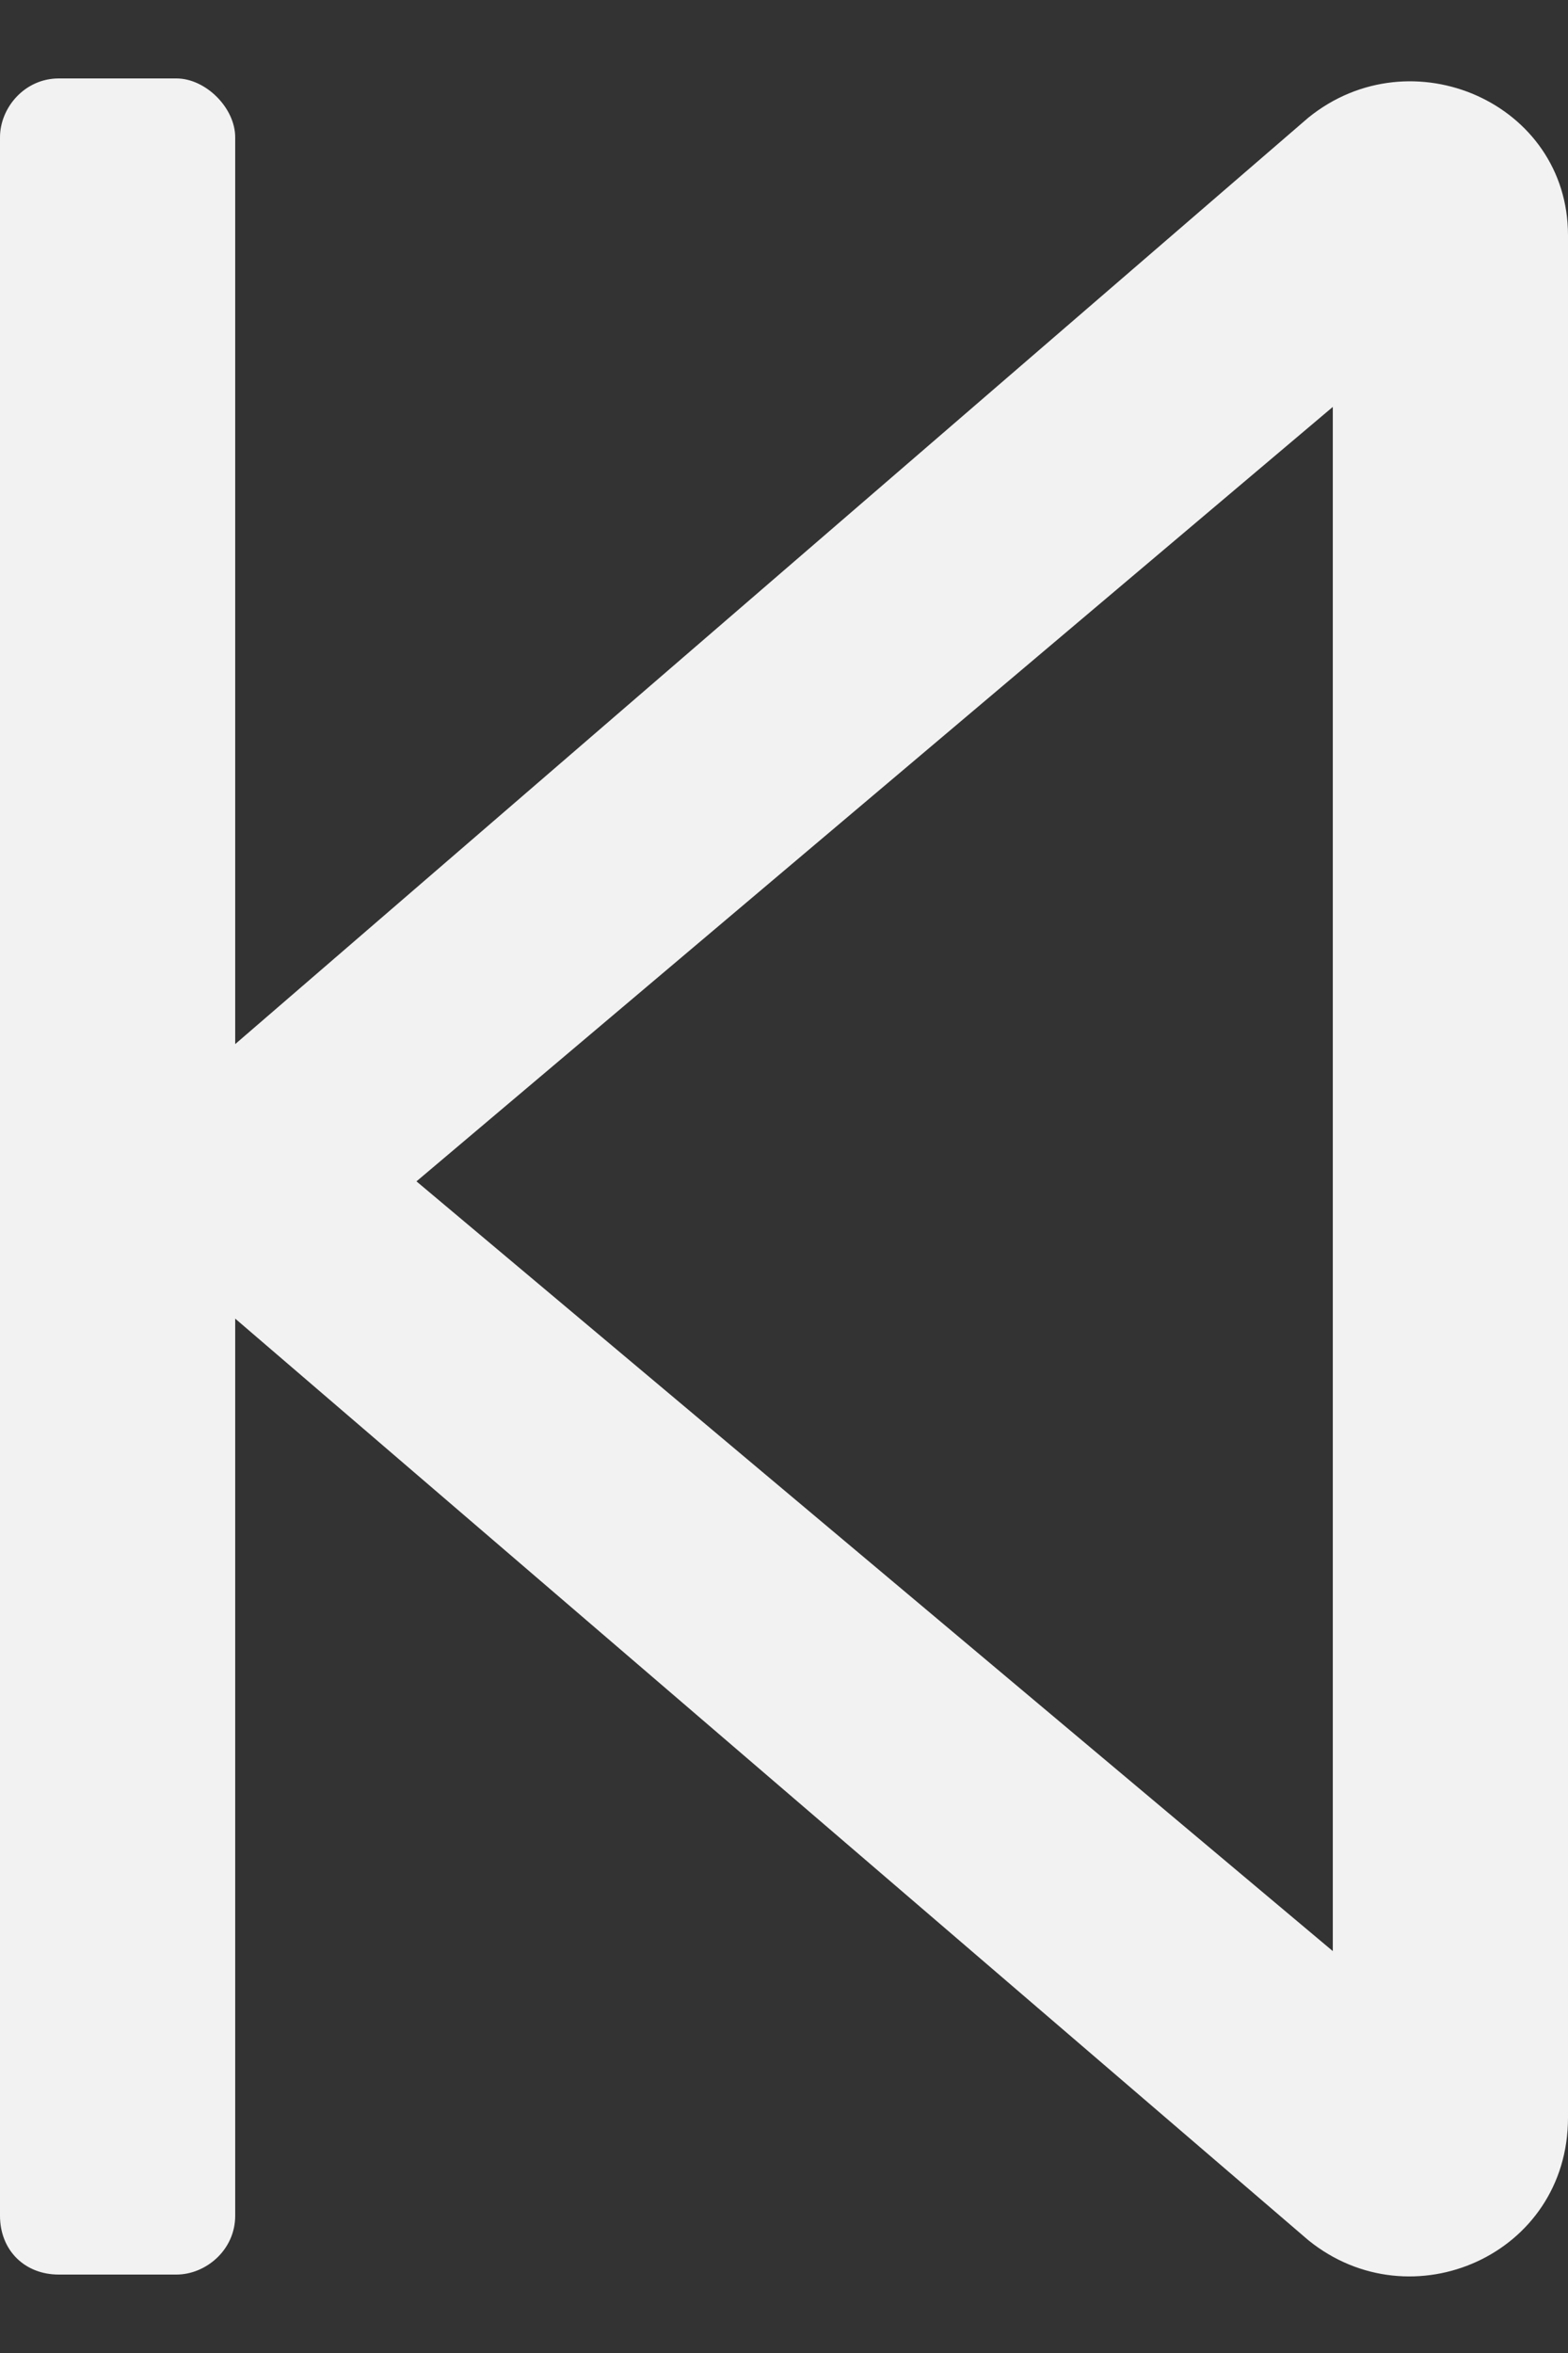 <svg width="10" height="15" viewBox="0 0 10 15" fill="none" xmlns="http://www.w3.org/2000/svg">
<rect x="0" y="0" width="10" height="15" fill="#333333" stroke="none"/>
<path d="M0.375 14.5H1.125C1.312 14.5 1.5 14.344 1.5 14.125V8.406L8.344 14.281C9 14.812 10 14.375 10 13.5V1.5C10 0.656 9 0.219 8.344 0.75L1.5 6.656V0.875C1.5 0.688 1.312 0.5 1.125 0.5H0.375C0.156 0.5 0 0.688 0 0.875V14.125C0 14.344 0.156 14.5 0.375 14.5ZM8.5 2.594V12.438L2.656 7.531L8.5 2.594Z" fill="#F2F2F2"/>
</svg>
